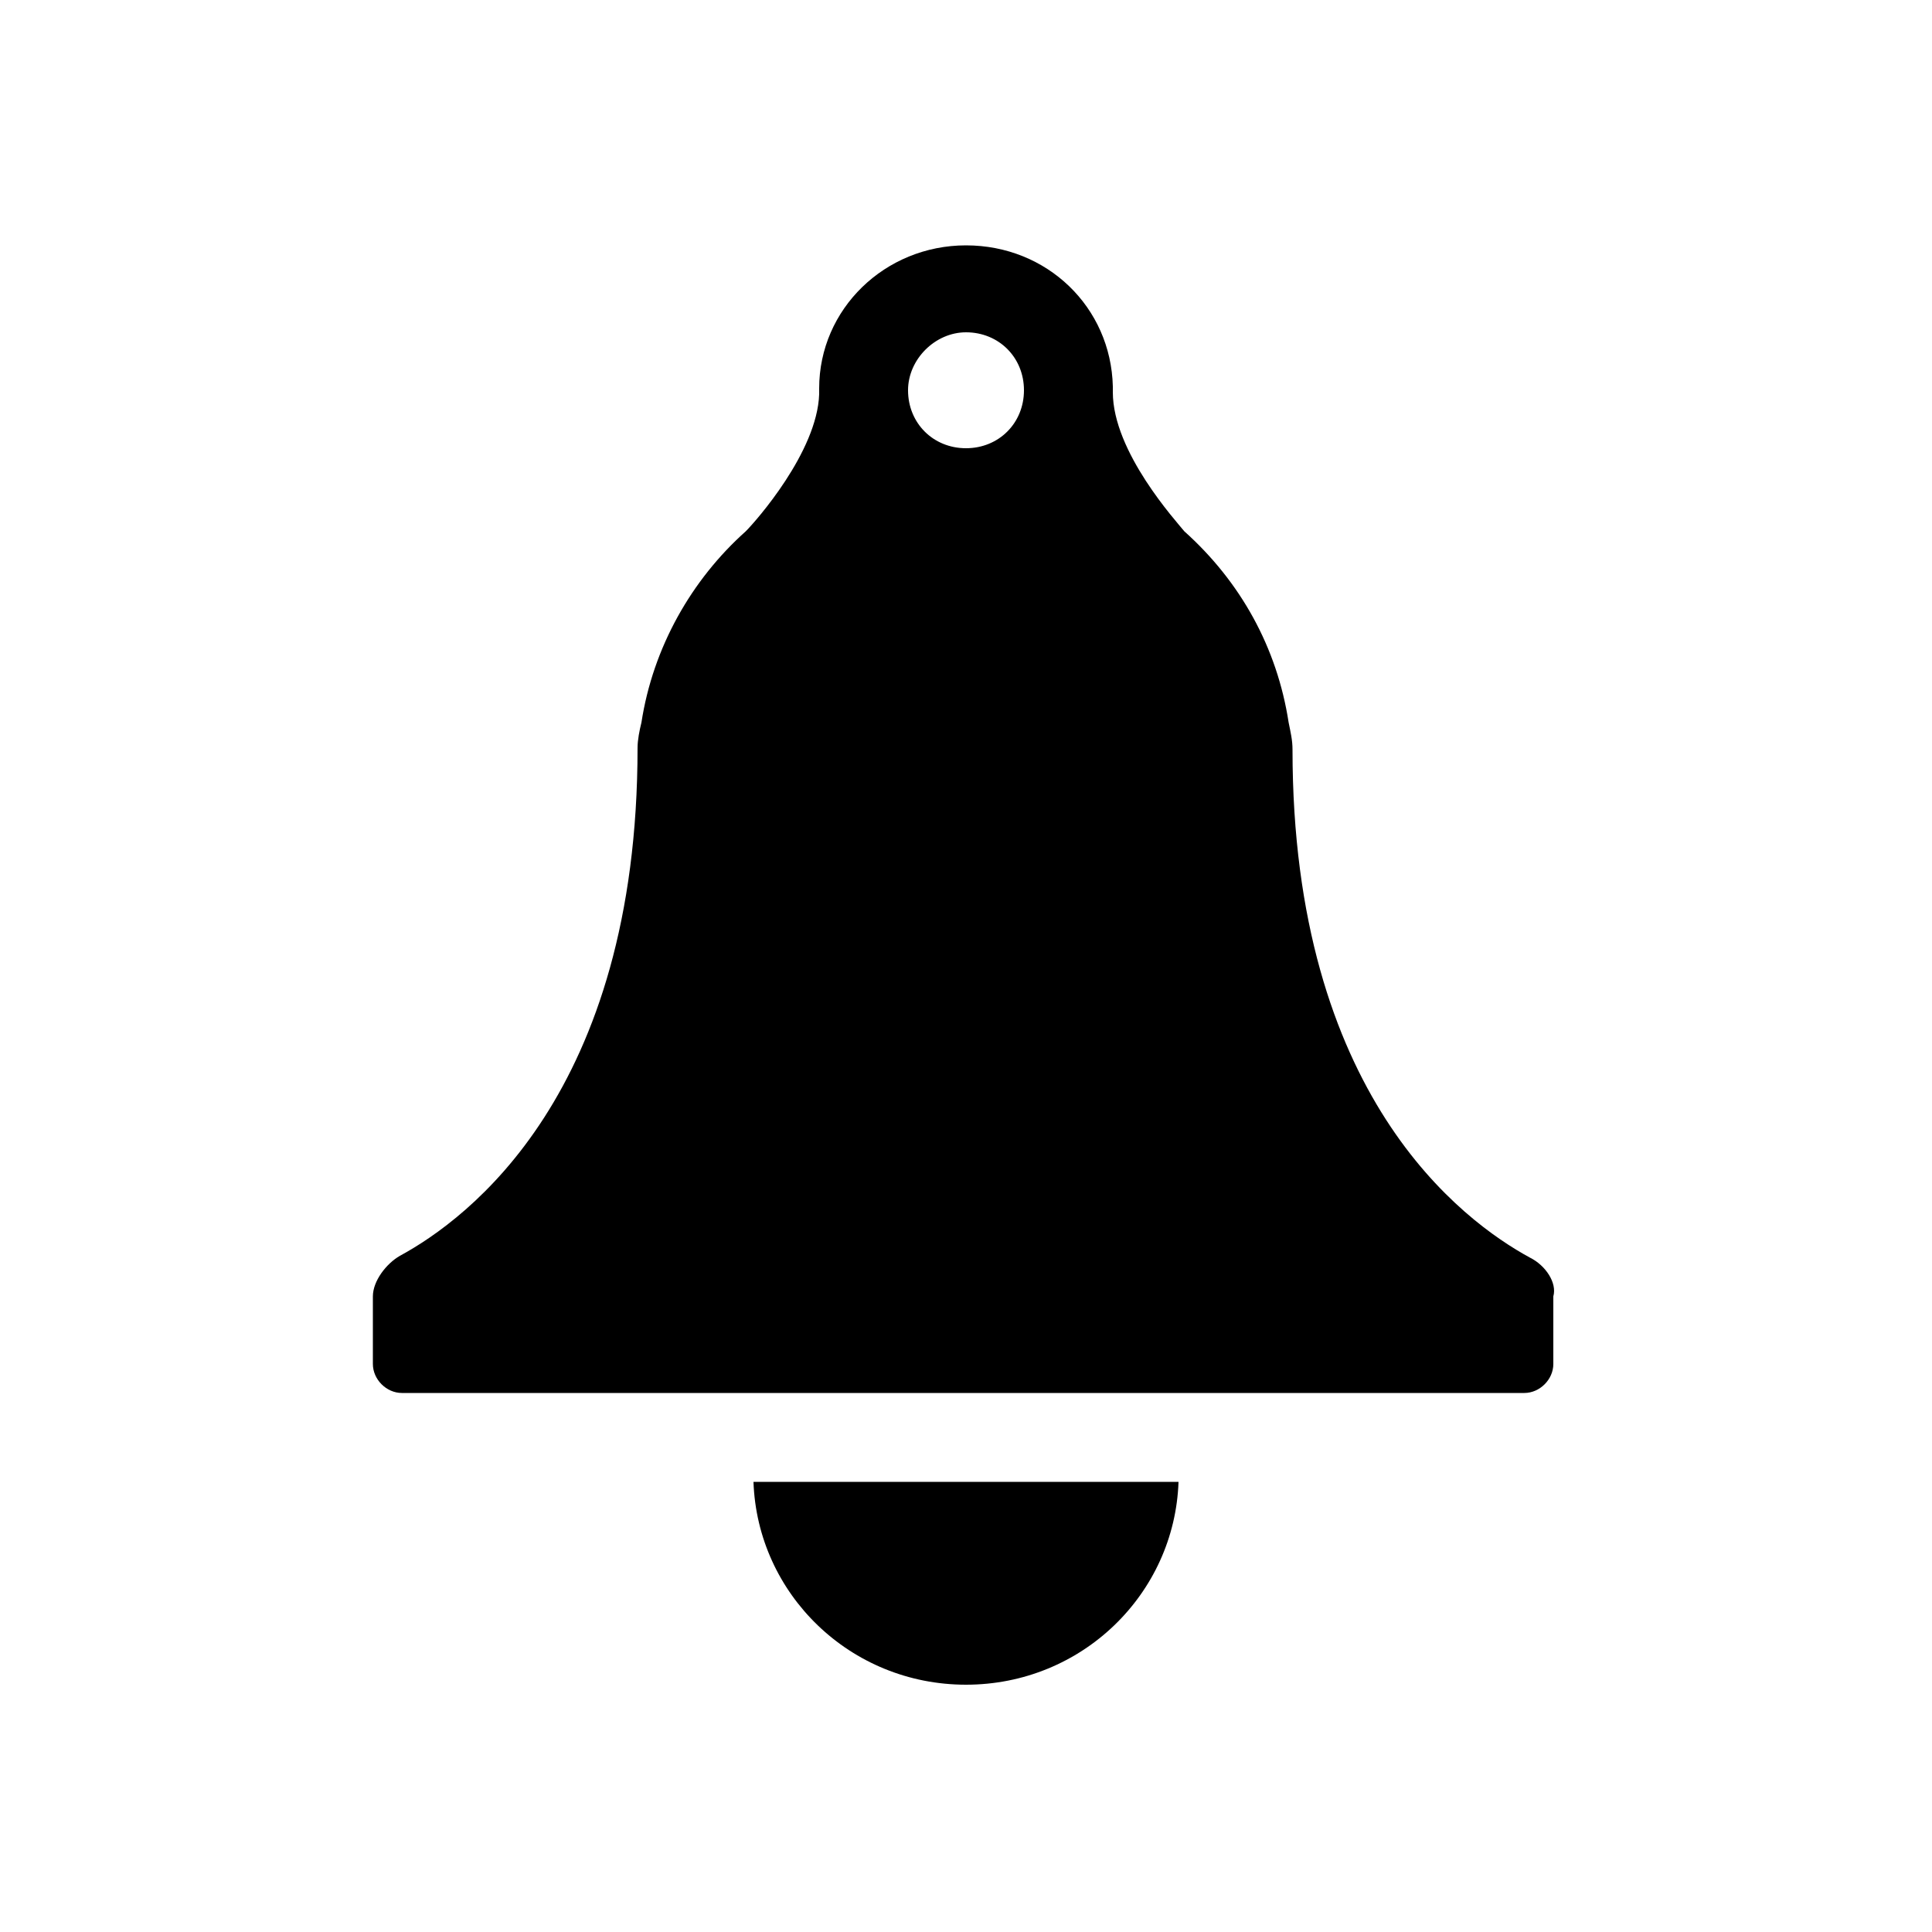 <?xml version="1.0" encoding="utf-8"?>
<!-- Generator: Adobe Illustrator 19.1.0, SVG Export Plug-In . SVG Version: 6.00 Build 0)  -->
<svg version="1.1" id="Layer_1" xmlns="http://www.w3.org/2000/svg" xmlns:xlink="http://www.w3.org/1999/xlink" x="0px" y="0px"
	 width="100px" height="100px" viewBox="0 0 100 100" enable-background="new 0 0 100 100" xml:space="preserve">
<g>
	<path d="M79.2,65.1c-3.5-1.9-12.3-8.4-12.3-26.3c0-0.5-0.1-0.9-0.2-1.4c-0.6-3.9-2.5-7.3-5.4-9.9c-0.4-0.5-3.7-4.1-3.7-7.2
		c0-0.1,0-0.2,0-0.3c-0.1-4.1-3.4-7.3-7.6-7.3c-4.2,0-7.6,3.3-7.6,7.4c0,0.1,0,0.2,0,0.3c-0.1,3-3.3,6.6-3.8,7.1
		c-2.8,2.5-4.8,6-5.4,9.9c-0.1,0.4-0.2,0.9-0.2,1.3c0,17.9-8.8,24.4-12.3,26.3c-0.7,0.4-1.4,1.3-1.4,2.1v3.5c0,0.8,0.7,1.5,1.5,1.5
		h58.1c0.8,0,1.5-0.7,1.5-1.5v-3.5C80.6,66.4,80,65.5,79.2,65.1L79.2,65.1z M50,23.2c-1.7,0-3-1.3-3-3c0-1.6,1.4-3,3-3
		c1.7,0,3,1.3,3,3C53,21.9,51.7,23.2,50,23.2L50,23.2z"/>
	<path d="M50,87.2c6,0,10.8-4.7,11-10.5H39C39.2,82.5,44,87.2,50,87.2L50,87.2z"/>
</g>
</svg>
